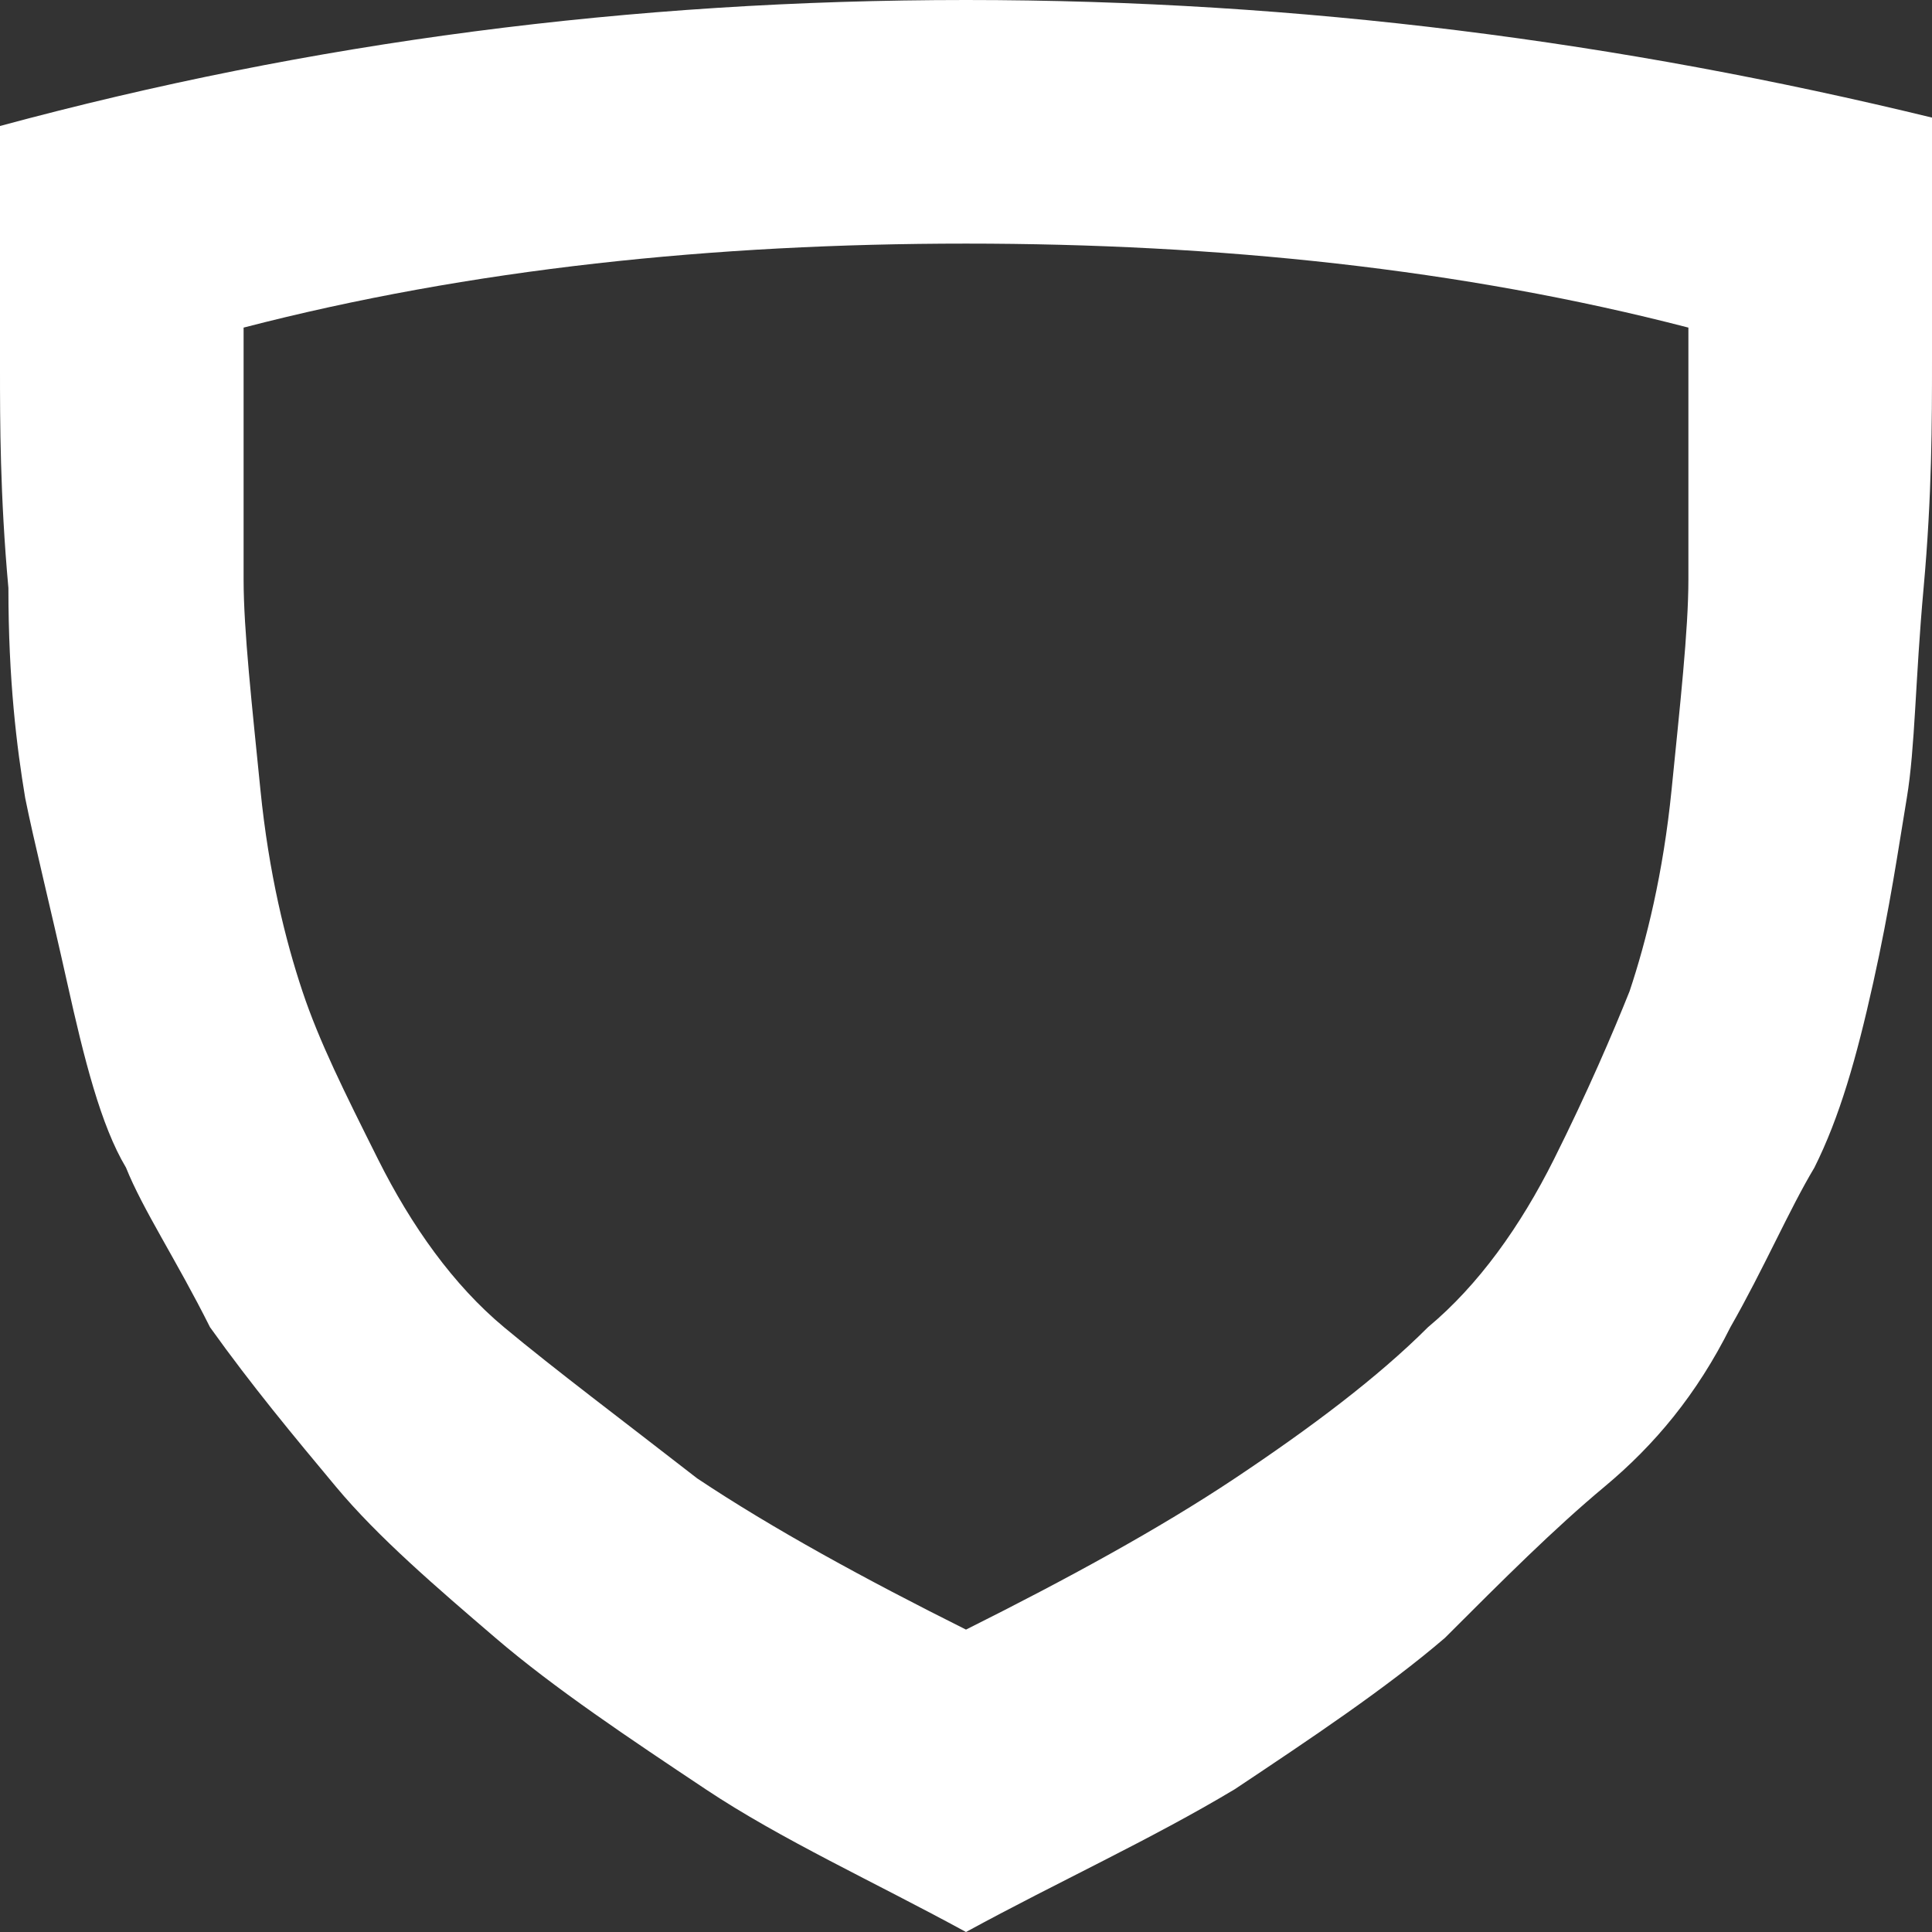<?xml version="1.0" encoding="utf-8"?>
<!-- Generator: Adobe Illustrator 21.0.0, SVG Export Plug-In . SVG Version: 6.00 Build 0)  -->
<svg version="1.1" id="Layer_1" xmlns="http://www.w3.org/2000/svg" xmlns:xlink="http://www.w3.org/1999/xlink" x="0px" y="0px"
	 viewBox="0 0 23 23" style="enable-background:new 0 0 23 23;" xml:space="preserve">
<rect x="0" y="0" width="23" height="23" fill="#333333" stroke="none"/>
<style type="text/css">
	.st0{fill:#FFFFFF;}
</style>
<g>
	<path class="st0" d="M11.5,23c-1.1-0.6-2.2-1.1-3.1-1.7s-1.8-1.2-2.5-1.8c-0.7-0.6-1.4-1.2-1.9-1.8s-1-1.2-1.5-1.9
		c-0.4-0.8-0.8-1.4-1-1.9c-0.3-0.5-0.5-1.3-0.7-2.2S0.4,10,0.3,9.5C0.2,8.9,0.1,8.1,0.1,7C0,5.9,0,5,0,4.4s0-1.6,0-2.9
		C3.7,0.5,7.5,0,11.5,0S19.3,0.5,23,1.4c0,1.3,0,2.3,0,2.9C23,5,23,5.9,22.9,7s-0.1,1.9-0.2,2.5s-0.2,1.3-0.4,2.2
		c-0.2,0.9-0.4,1.6-0.7,2.2c-0.3,0.5-0.6,1.2-1,1.9c-0.4,0.8-0.9,1.4-1.5,1.9s-1.2,1.1-1.9,1.8c-0.7,0.6-1.6,1.2-2.5,1.8
		C13.7,21.9,12.6,22.4,11.5,23z M2.9,3.9c0,1.3,0,2.3,0,3c0,0.6,0.1,1.5,0.2,2.5c0.1,1,0.3,1.8,0.5,2.4c0.2,0.6,0.5,1.2,0.9,2
		c0.4,0.8,0.9,1.5,1.5,2s1.4,1.1,2.3,1.8c0.9,0.6,2,1.2,3.2,1.8c1.2-0.6,2.3-1.2,3.2-1.8c0.9-0.6,1.7-1.2,2.3-1.8
		c0.6-0.5,1.1-1.2,1.5-2s0.7-1.5,0.9-2c0.2-0.6,0.4-1.4,0.5-2.4s0.2-1.9,0.2-2.5s0-1.6,0-3c-2.7-0.7-5.6-1-8.6-1S5.6,3.2,2.9,3.9z"
		/>
</g>
</svg>
